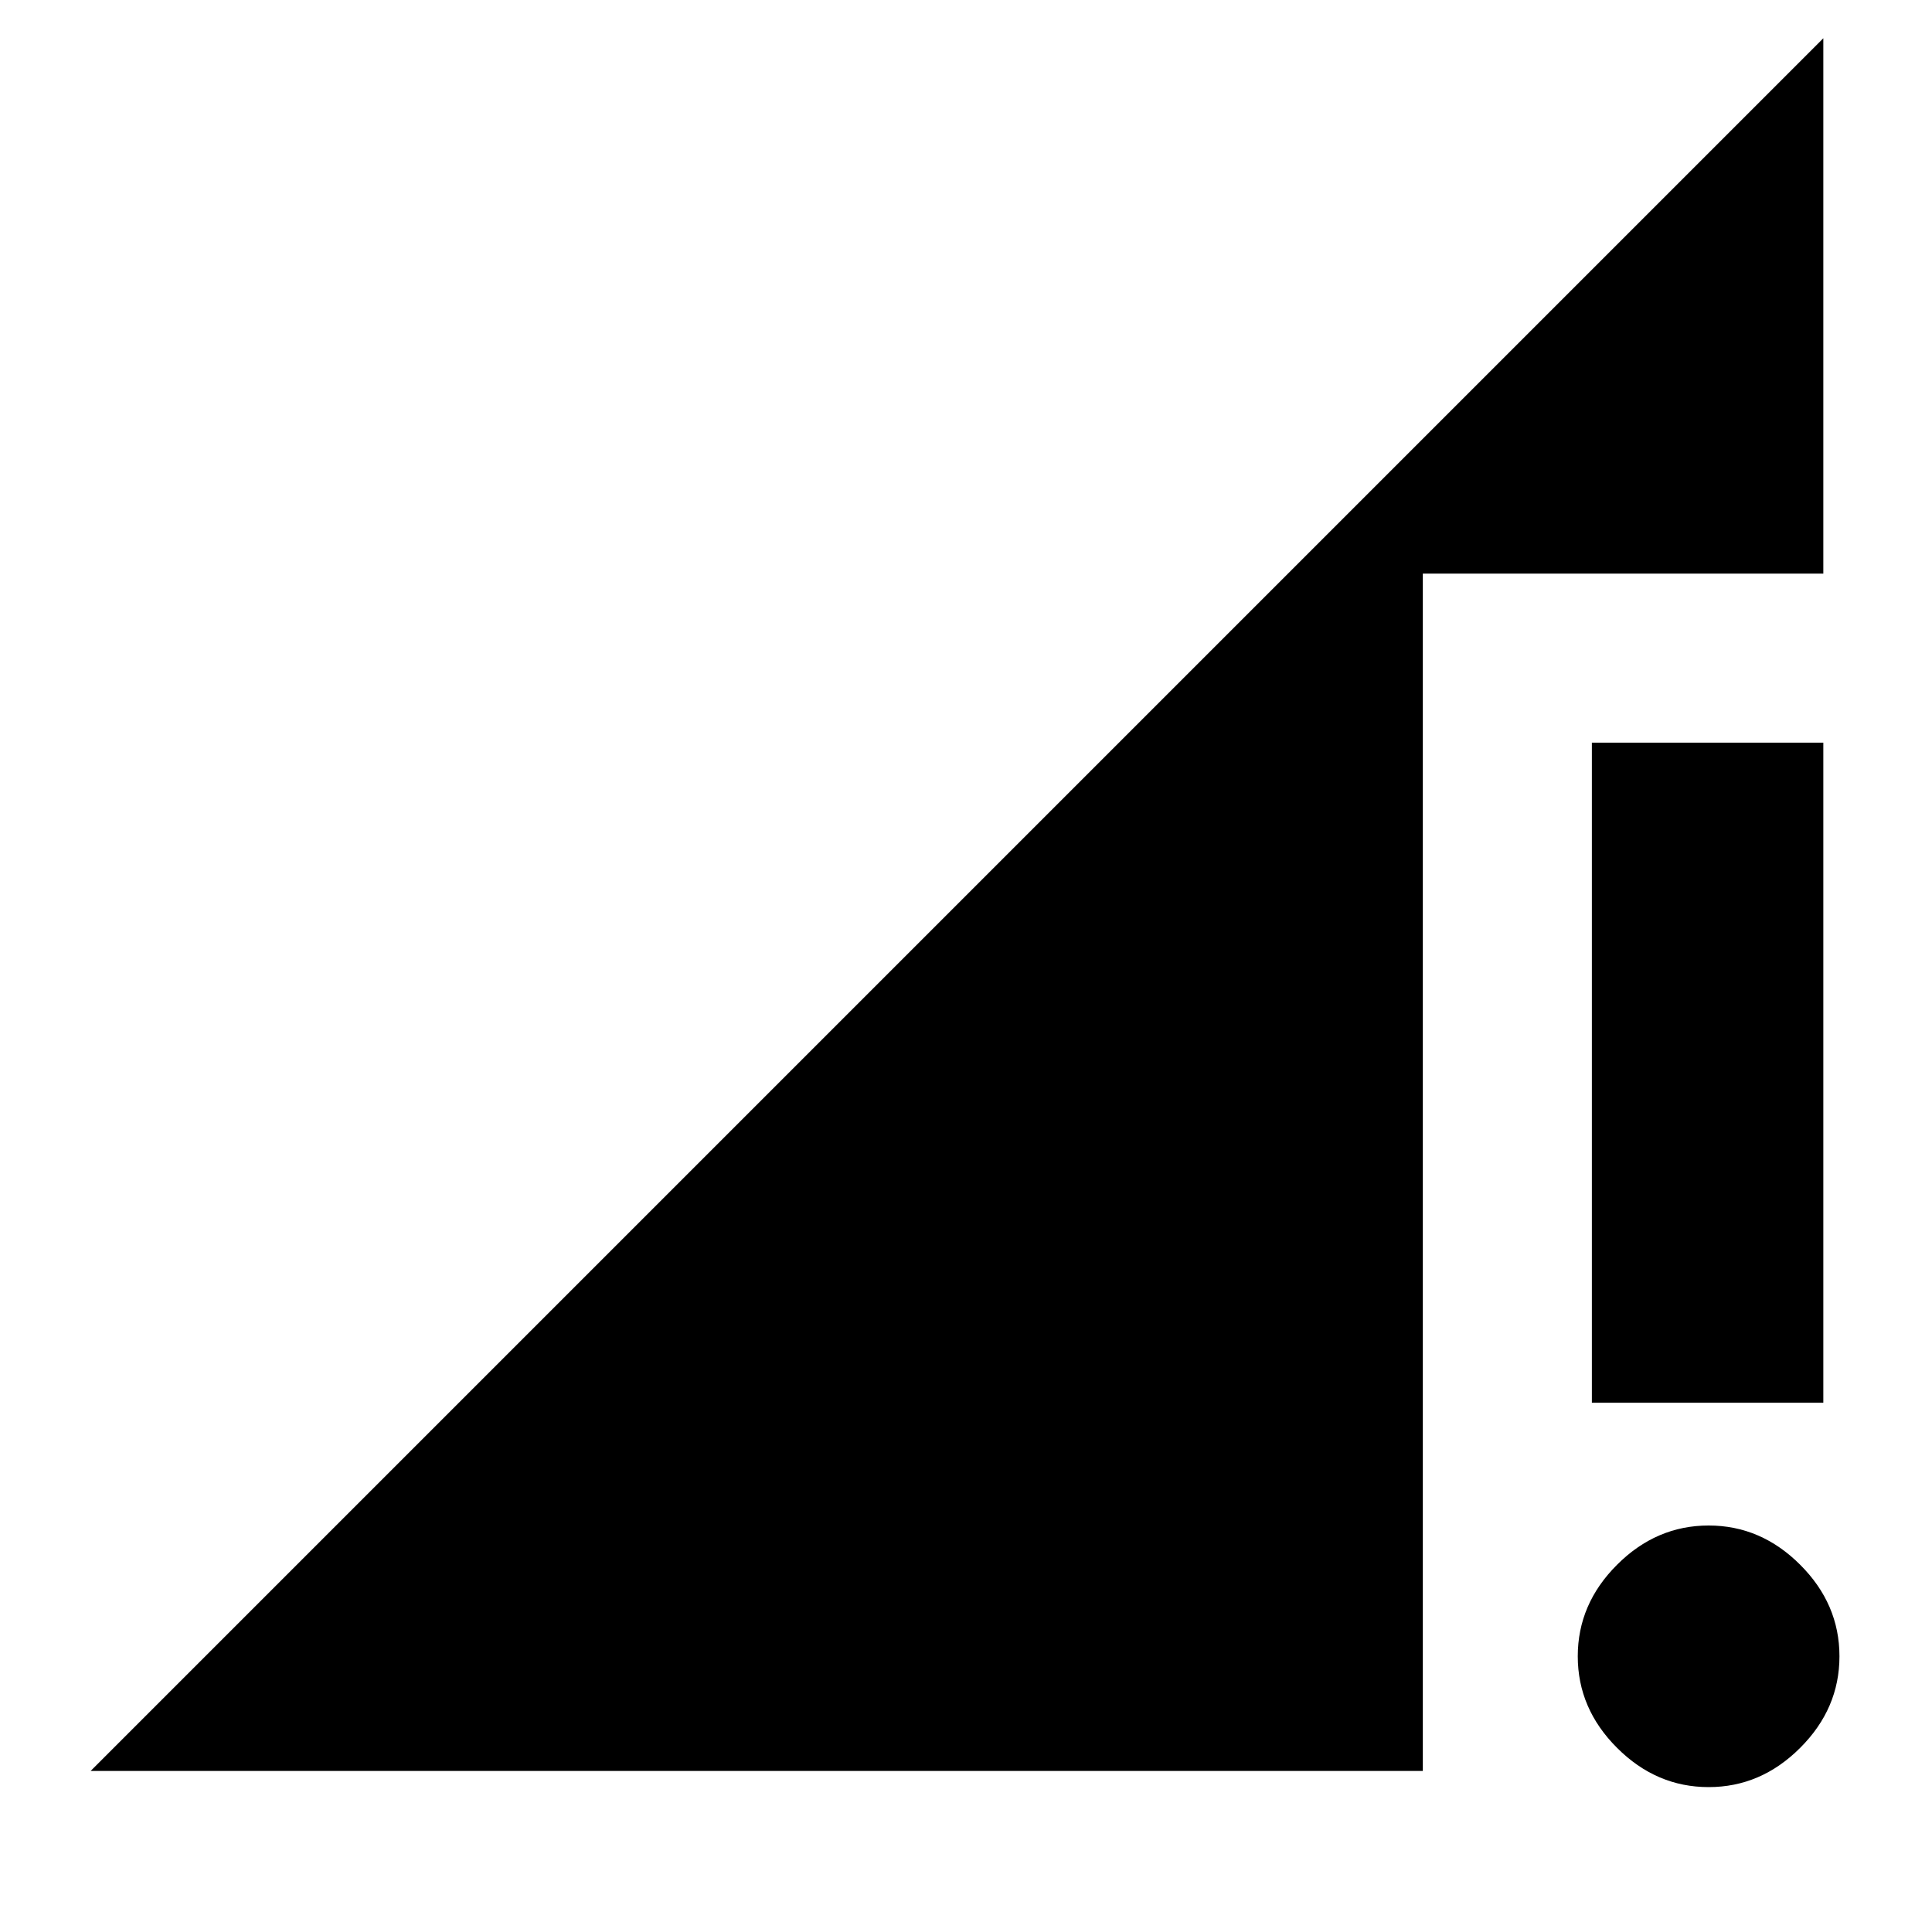 <svg xmlns="http://www.w3.org/2000/svg" height="20" width="20"><path d="M16.479 14.521V7.688H18.875V14.521ZM17.688 18.5Q17.146 18.5 16.74 18.094Q16.333 17.688 16.333 17.146Q16.333 16.604 16.74 16.198Q17.146 15.792 17.688 15.792Q18.229 15.792 18.635 16.198Q19.042 16.604 19.042 17.146Q19.042 17.688 18.635 18.094Q18.229 18.5 17.688 18.5ZM0.938 18.333 18.875 0.396V5.938H14.729V18.333Z"/></svg>